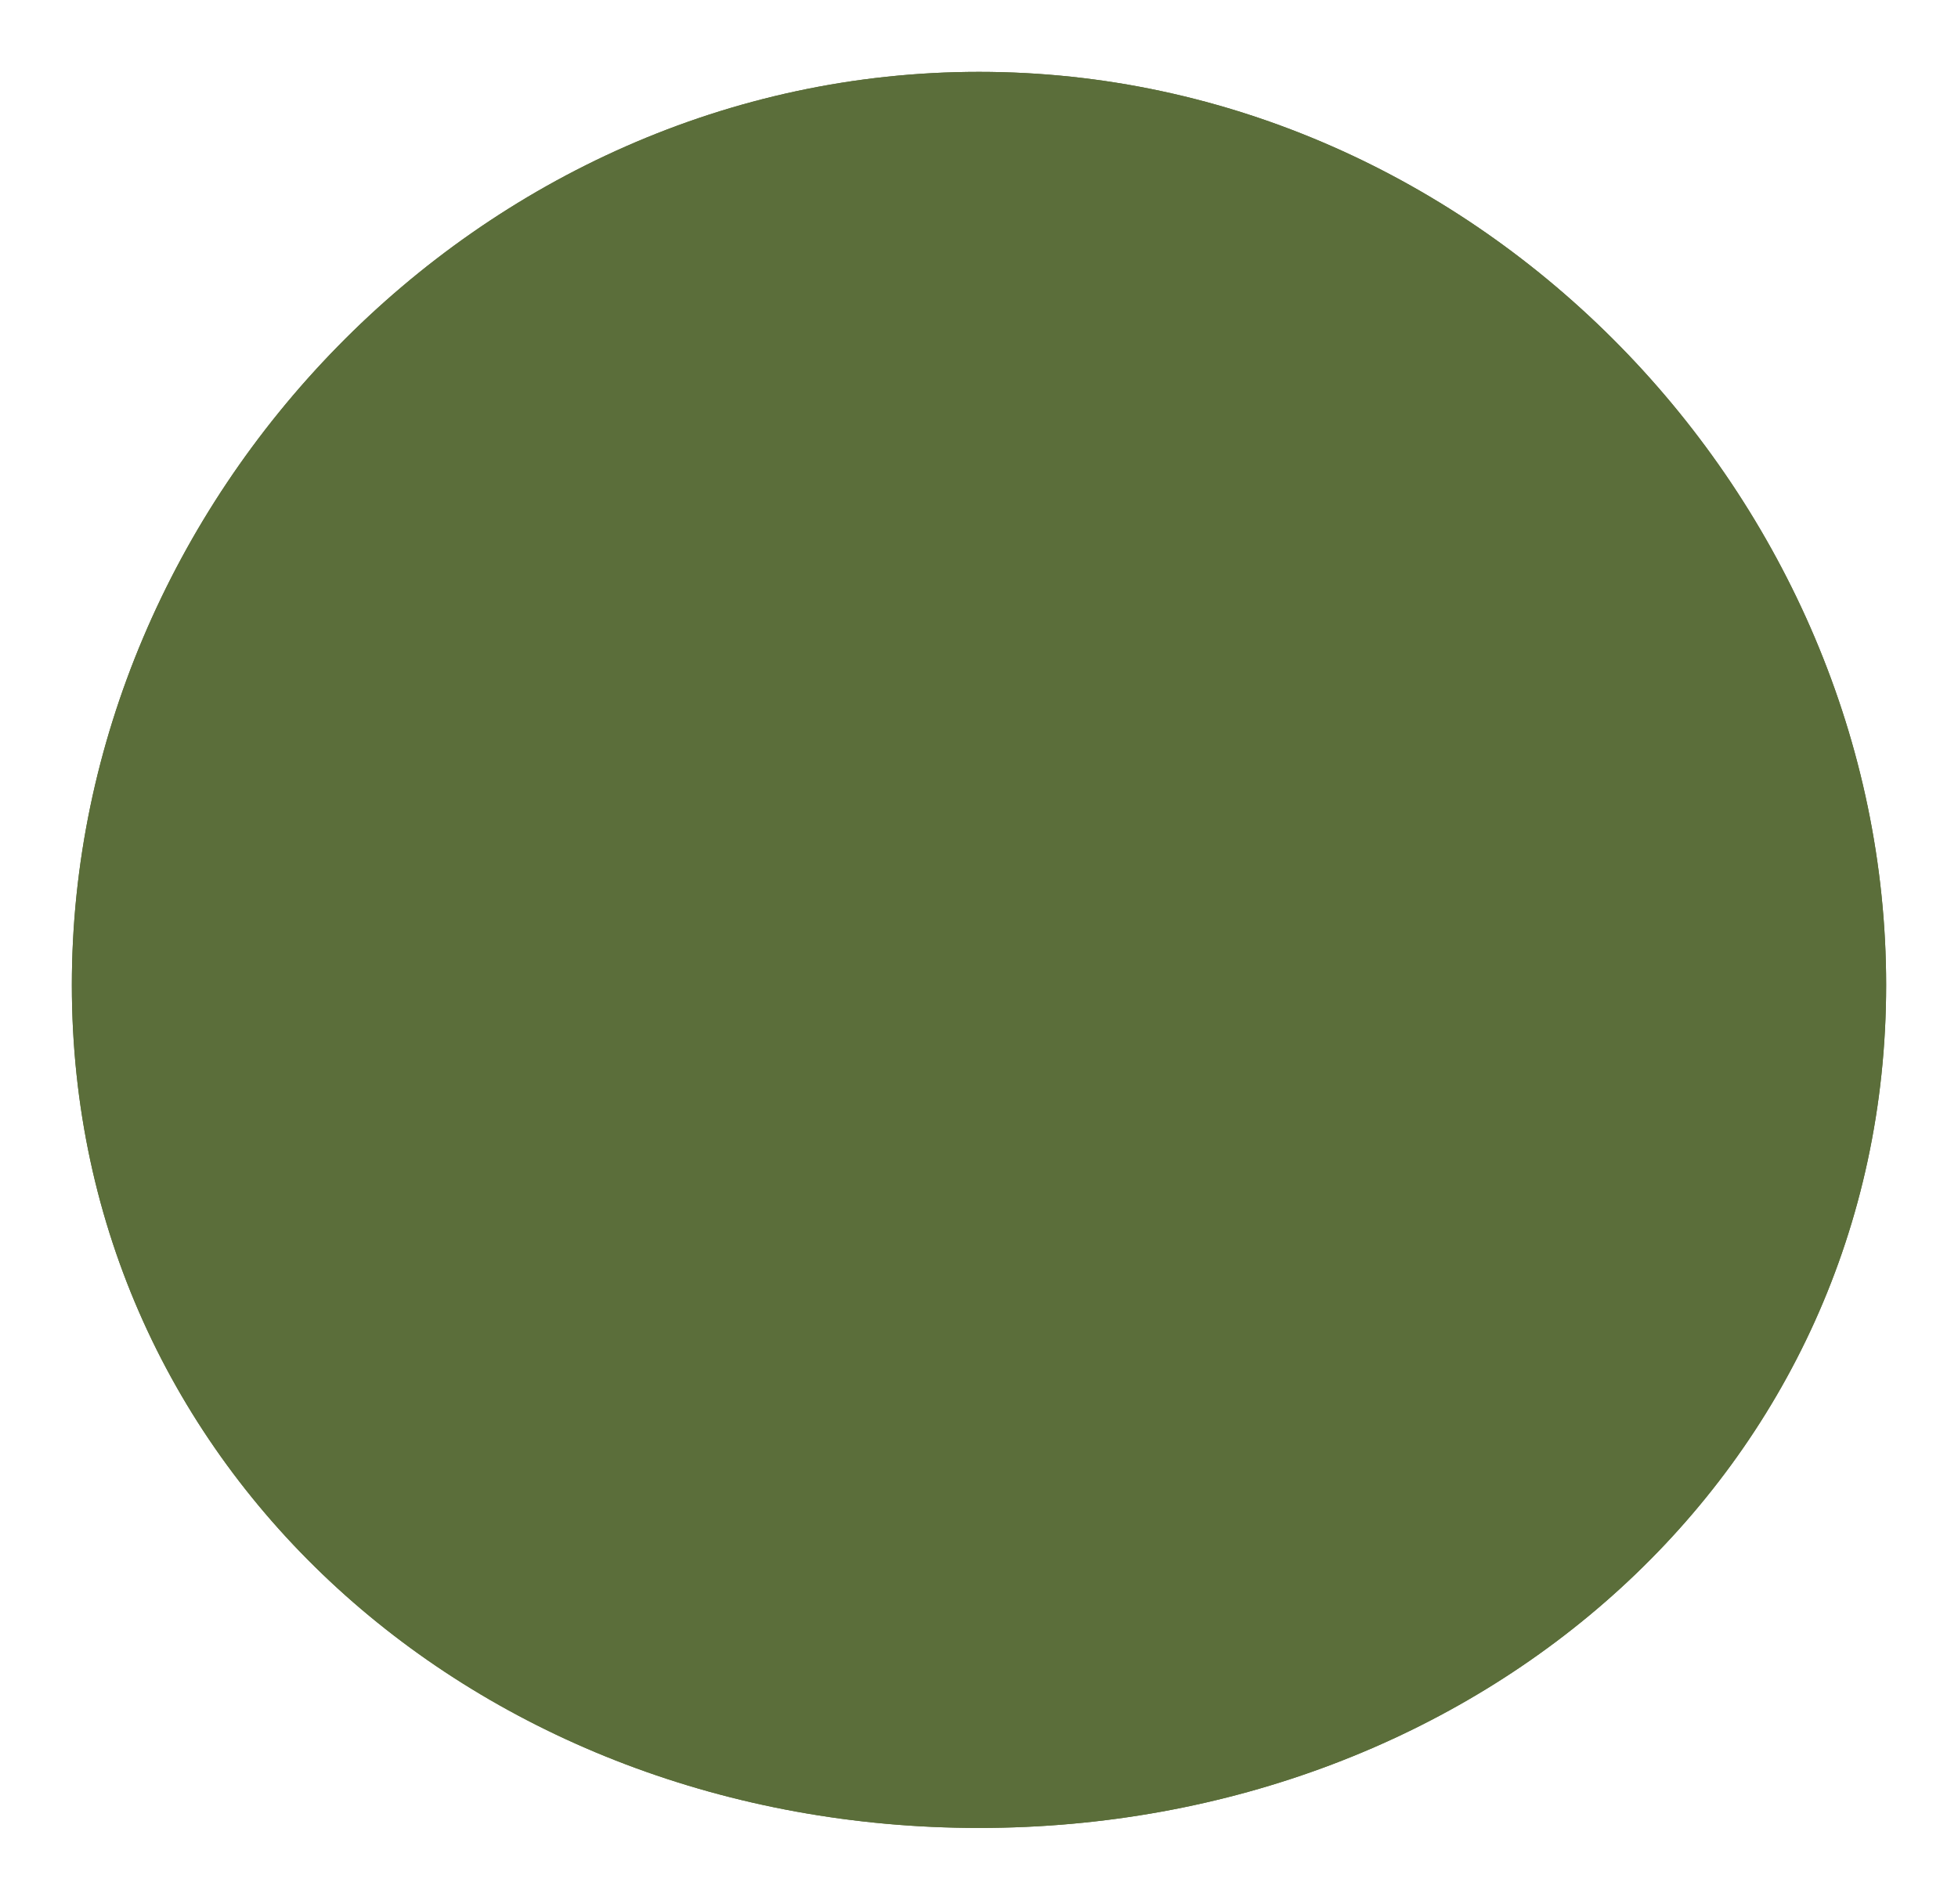 <svg width="109" height="106" viewBox="0 0 109 106" fill="none" xmlns="http://www.w3.org/2000/svg">
<g id="Ellipse 1" filter="url(#filter0_d_1712_412)">
<path d="M105 50.834C105 77.829 82.39 97.758 54.5 97.758C26.61 97.758 4 77.829 4 50.834C4 23.839 26.61 0 54.5 0C82.39 0 105 23.839 105 50.834Z" fill="#5B6E3A"/>
<path d="M105 50.834C105 77.829 82.39 97.758 54.5 97.758C26.61 97.758 4 77.829 4 50.834C4 23.839 26.61 0 54.5 0C82.39 0 105 23.839 105 50.834Z" fill="#5B6E3A"/>
</g>
<defs>
<filter id="filter0_d_1712_412" x="0" y="0" width="109" height="105.758" filterUnits="userSpaceOnUse" color-interpolation-filters="sRGB">
<feFlood flood-opacity="0" result="BackgroundImageFix"/>
<feColorMatrix in="SourceAlpha" type="matrix" values="0 0 0 0 0 0 0 0 0 0 0 0 0 0 0 0 0 0 127 0" result="hardAlpha"/>
<feOffset dy="4"/>
<feGaussianBlur stdDeviation="2"/>
<feComposite in2="hardAlpha" operator="out"/>
<feColorMatrix type="matrix" values="0 0 0 0 0 0 0 0 0 0 0 0 0 0 0 0 0 0 0.25 0"/>
<feBlend mode="normal" in2="BackgroundImageFix" result="effect1_dropShadow_1712_412"/>
<feBlend mode="normal" in="SourceGraphic" in2="effect1_dropShadow_1712_412" result="shape"/>
</filter>
</defs>
</svg>
